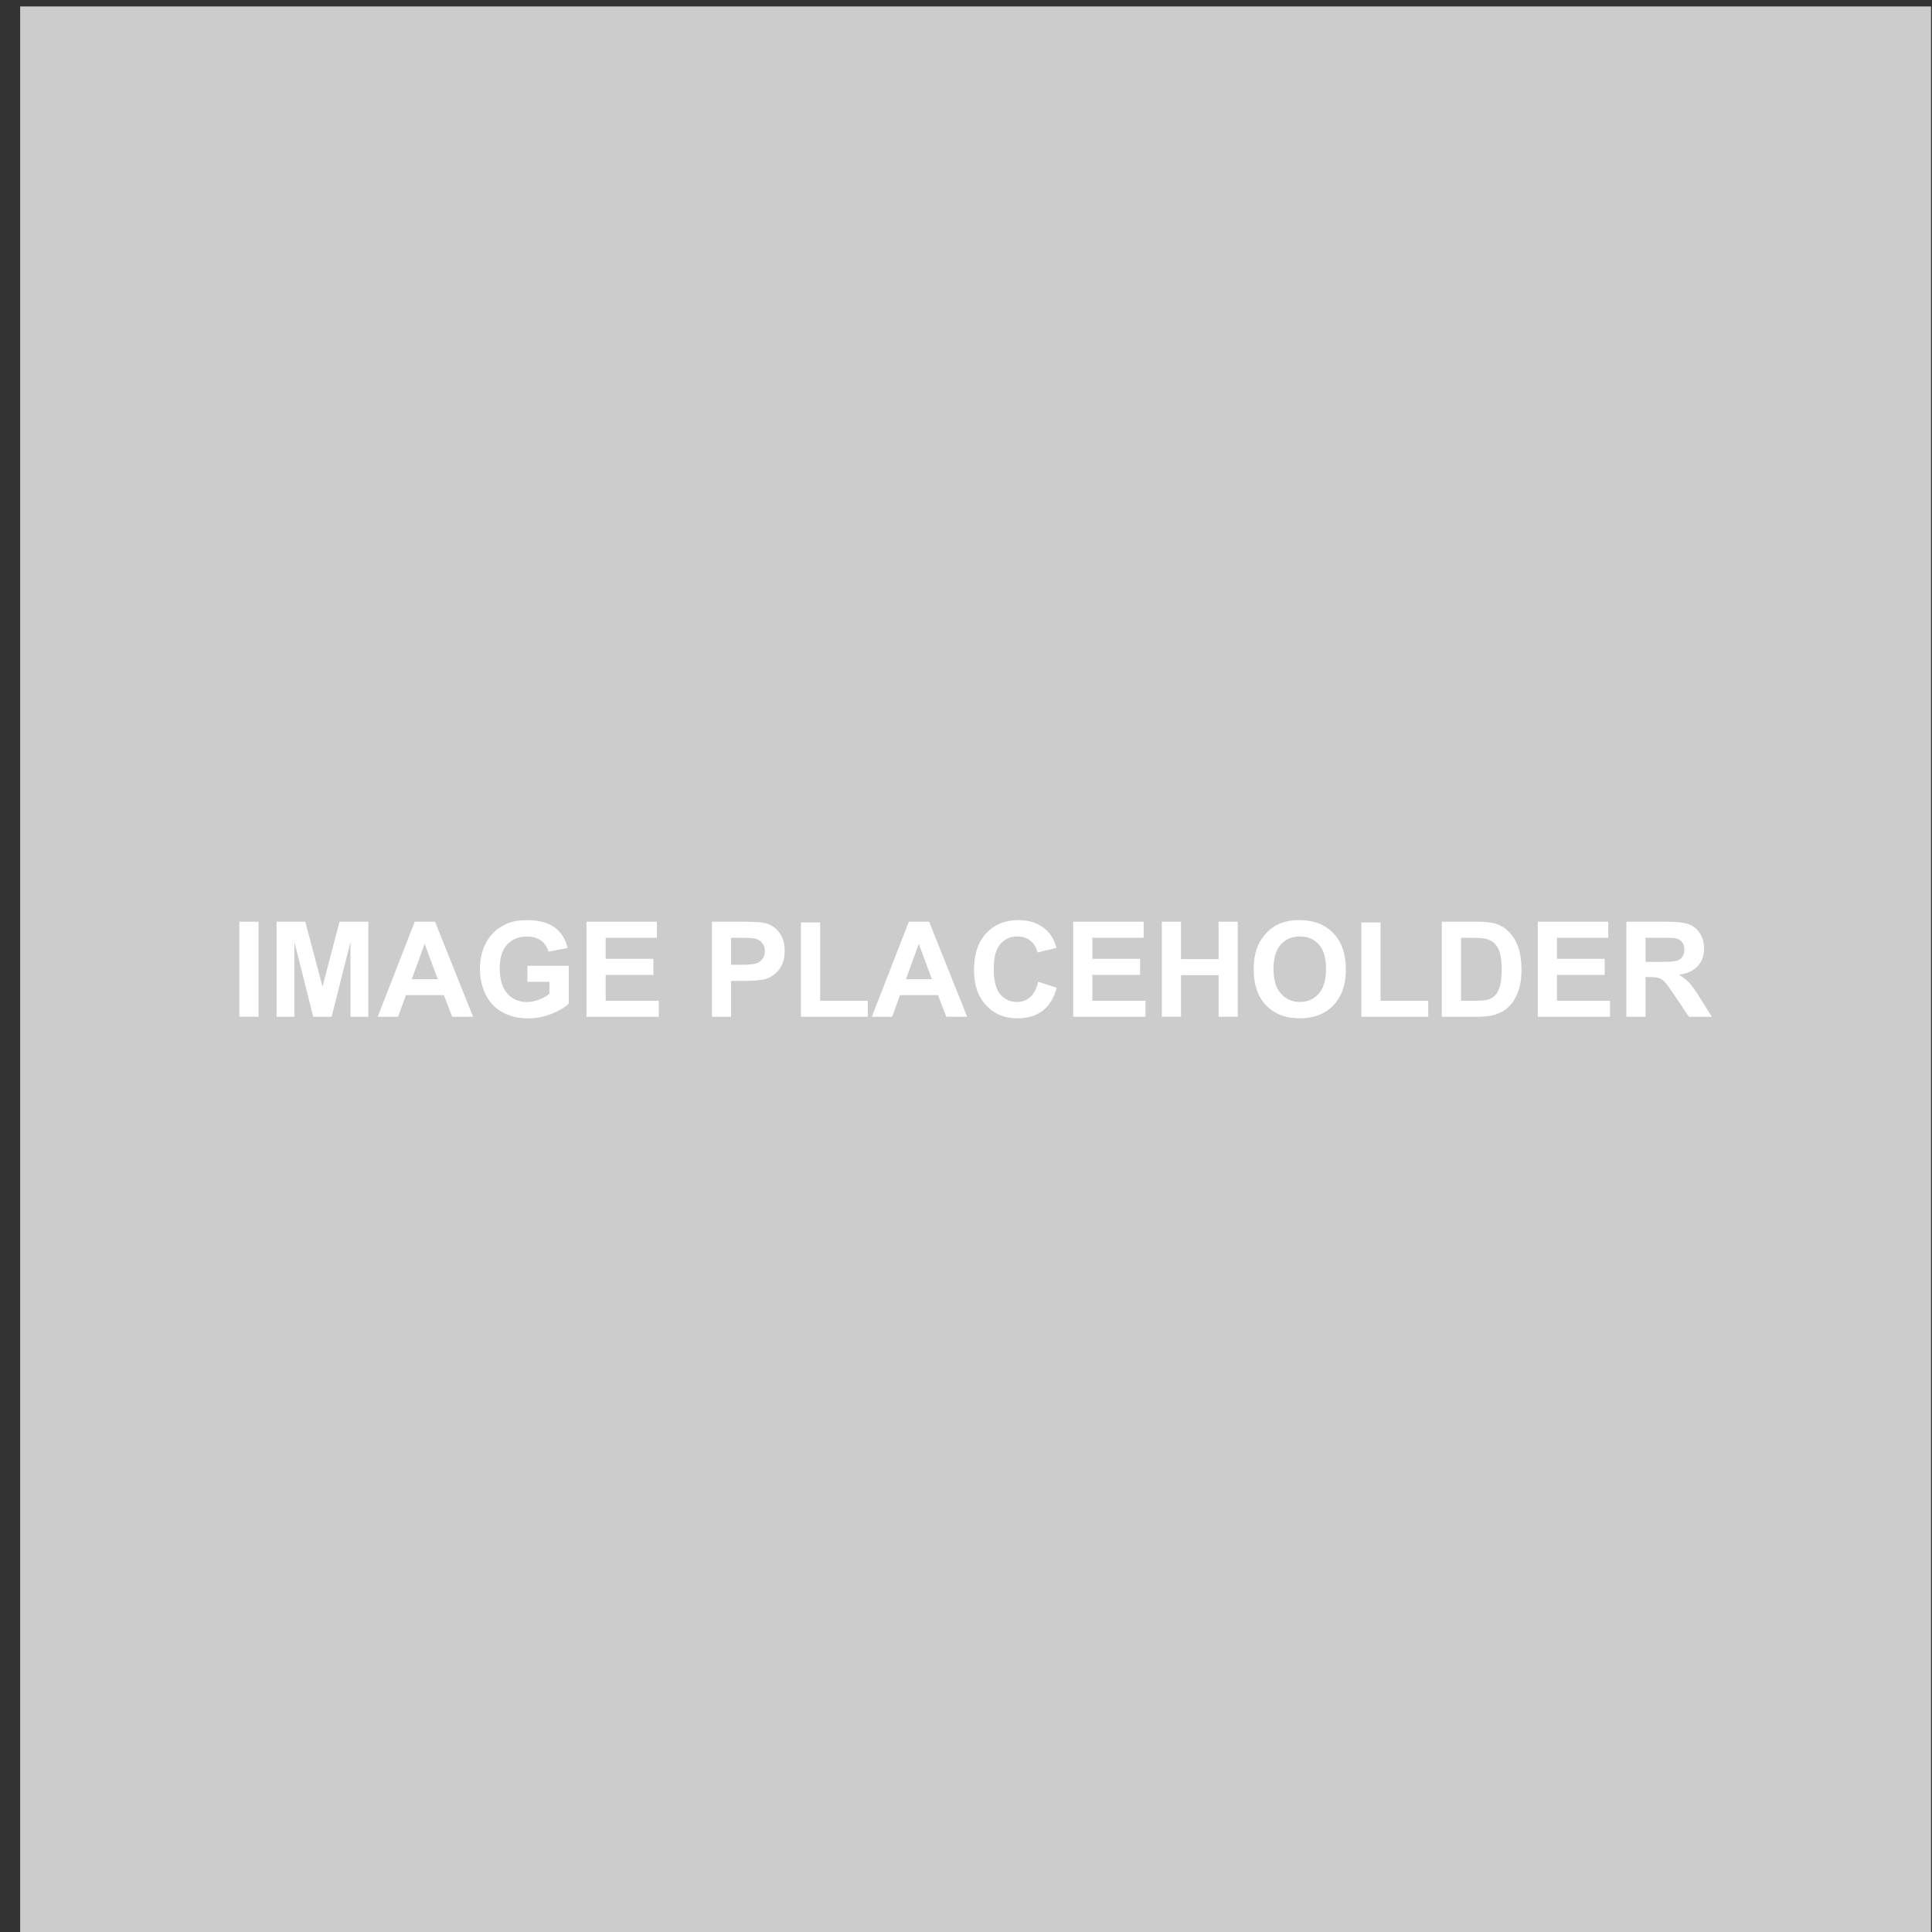 <?xml version="1.0" encoding="utf-8"?>
<!-- Generator: Adobe Illustrator 15.0.0, SVG Export Plug-In . SVG Version: 6.00 Build 0)  -->
<!DOCTYPE svg PUBLIC "-//W3C//DTD SVG 1.1//EN" "http://www.w3.org/Graphics/SVG/1.1/DTD/svg11.dtd">
<svg version="1.1" id="Layer_1" xmlns="http://www.w3.org/2000/svg" xmlns:xlink="http://www.w3.org/1999/xlink" x="0px" y="0px"
	 width="150px" height="150px" viewBox="0 0 150 150" enable-background="new 0 0 150 150" xml:space="preserve">
<rect x="0" y="0" width="150" height="150" fill="#333333" stroke="none"/>
<rect x="1.565" y="0.5" fill="#CCCCCC" width="148.359" height="149.5"/>
<g>
	<path fill="#FFFFFF" d="M18.583,78.939v-7.378h1.489v7.378H18.583z"/>
	<path fill="#FFFFFF" d="M21.472,78.939v-7.378h2.229l1.339,5.034l1.323-5.034h2.233v7.378h-1.384V73.13l-1.463,5.809h-1.434
		l-1.461-5.809v5.809H21.472z"/>
	<path fill="#FFFFFF" d="M36.729,78.939h-1.621l-0.644-1.677h-2.949l-0.609,1.677h-1.579l2.872-7.378h1.575L36.729,78.939z
		 M33.986,76.02l-1.018-2.737l-0.996,2.737H33.986z"/>
	<path fill="#FFFFFF" d="M40.949,76.227v-1.243h3.212v2.938c-0.312,0.303-0.764,0.567-1.356,0.799
		c-0.592,0.23-1.191,0.344-1.799,0.344c-0.772,0-1.444-0.161-2.018-0.484s-1.005-0.787-1.294-1.39
		c-0.289-0.601-0.431-1.257-0.431-1.964c0-0.769,0.159-1.451,0.481-2.049c0.322-0.596,0.794-1.054,1.415-1.373
		c0.474-0.246,1.062-0.367,1.768-0.367c0.915,0,1.63,0.192,2.145,0.576c0.516,0.383,0.847,0.914,0.995,1.593l-1.48,0.276
		c-0.104-0.363-0.299-0.648-0.586-0.857c-0.286-0.21-0.645-0.315-1.073-0.315c-0.652,0-1.169,0.207-1.553,0.619
		c-0.384,0.414-0.575,1.026-0.575,1.837c0,0.875,0.194,1.532,0.583,1.969c0.389,0.438,0.901,0.658,1.53,0.658
		c0.311,0,0.624-0.062,0.938-0.186c0.314-0.121,0.583-0.27,0.807-0.444v-0.936H40.949z"/>
	<path fill="#FFFFFF" d="M45.535,78.939v-7.378h5.469v1.248h-3.981v1.635h3.705v1.245h-3.705v2.007h4.122v1.244H45.535z"/>
	<path fill="#FFFFFF" d="M55.271,78.939v-7.378h2.39c0.906,0,1.496,0.038,1.771,0.111c0.424,0.112,0.777,0.351,1.062,0.722
		c0.286,0.371,0.429,0.85,0.429,1.438c0,0.453-0.083,0.833-0.247,1.142c-0.166,0.309-0.374,0.551-0.627,0.727
		c-0.253,0.177-0.51,0.293-0.771,0.349c-0.355,0.072-0.871,0.107-1.545,0.107H56.76v2.783H55.271z M56.76,72.809v2.094h0.815
		c0.587,0,0.979-0.039,1.178-0.115c0.198-0.077,0.354-0.198,0.466-0.362c0.112-0.165,0.169-0.355,0.169-0.574
		c0-0.268-0.08-0.49-0.237-0.663c-0.158-0.176-0.356-0.284-0.6-0.328c-0.176-0.034-0.534-0.051-1.071-0.051H56.76z"/>
	<path fill="#FFFFFF" d="M62.185,78.939v-7.318h1.49v6.074h3.704v1.244H62.185z"/>
	<path fill="#FFFFFF" d="M75.091,78.939h-1.62l-0.644-1.677h-2.949l-0.61,1.677h-1.578l2.872-7.378h1.575L75.091,78.939z
		 M72.35,76.02l-1.015-2.737l-0.997,2.737H72.35z"/>
	<path fill="#FFFFFF" d="M80.603,76.227l1.443,0.458c-0.221,0.806-0.589,1.402-1.104,1.794c-0.515,0.39-1.167,0.585-1.96,0.585
		c-0.979,0-1.785-0.333-2.414-1.003c-0.633-0.67-0.947-1.583-0.947-2.745c0-1.228,0.317-2.182,0.951-2.86
		c0.633-0.679,1.468-1.019,2.501-1.019c0.903,0,1.635,0.267,2.199,0.799c0.335,0.316,0.587,0.769,0.754,1.359l-1.473,0.353
		c-0.087-0.383-0.271-0.686-0.547-0.907s-0.613-0.332-1.008-0.332c-0.549,0-0.993,0.197-1.332,0.588
		c-0.342,0.394-0.512,1.029-0.512,1.907c0,0.935,0.168,1.598,0.504,1.993c0.335,0.396,0.772,0.595,1.308,0.595
		c0.396,0,0.736-0.127,1.021-0.379C80.272,77.162,80.478,76.768,80.603,76.227z"/>
	<path fill="#FFFFFF" d="M83.324,78.939v-7.378h5.469v1.248h-3.98v1.635h3.704v1.245h-3.704v2.007h4.122v1.244H83.324z"/>
	<path fill="#FFFFFF" d="M90.204,78.939v-7.378h1.488v2.903h2.919v-2.903H96.1v7.378h-1.488v-3.227h-2.919v3.227H90.204z"/>
	<path fill="#FFFFFF" d="M97.337,75.296c0-0.753,0.114-1.382,0.338-1.892c0.167-0.377,0.397-0.714,0.688-1.011
		c0.289-0.299,0.606-0.521,0.953-0.665c0.459-0.194,0.988-0.292,1.59-0.292c1.086,0,1.956,0.337,2.608,1.011
		c0.653,0.675,0.979,1.612,0.979,2.814c0,1.189-0.324,2.122-0.971,2.795c-0.649,0.672-1.515,1.007-2.598,1.007
		c-1.097,0-1.969-0.333-2.617-1.003C97.662,77.391,97.337,76.47,97.337,75.296z M98.873,75.246c0,0.834,0.193,1.467,0.58,1.899
		c0.384,0.431,0.873,0.647,1.469,0.647c0.594,0,1.079-0.215,1.462-0.643c0.379-0.428,0.57-1.069,0.57-1.924
		c0-0.846-0.185-1.477-0.556-1.893c-0.37-0.415-0.864-0.624-1.477-0.624c-0.616,0-1.109,0.21-1.484,0.631
		C99.061,73.761,98.873,74.396,98.873,75.246z"/>
	<path fill="#FFFFFF" d="M105.697,78.939v-7.318h1.488v6.074h3.703v1.244H105.697z"/>
	<path fill="#FFFFFF" d="M111.945,71.561h2.723c0.614,0,1.081,0.047,1.403,0.142c0.434,0.126,0.805,0.354,1.112,0.679
		c0.31,0.325,0.545,0.723,0.705,1.194c0.162,0.471,0.241,1.053,0.241,1.744c0,0.608-0.074,1.13-0.227,1.571
		c-0.184,0.537-0.447,0.972-0.79,1.303c-0.257,0.252-0.607,0.448-1.047,0.588c-0.327,0.104-0.767,0.158-1.317,0.158h-2.804V71.561z
		 M113.435,72.809v4.887h1.112c0.417,0,0.716-0.022,0.9-0.069c0.243-0.061,0.443-0.163,0.603-0.308s0.289-0.383,0.39-0.712
		c0.1-0.331,0.151-0.781,0.151-1.352c0-0.569-0.052-1.007-0.151-1.313c-0.101-0.305-0.24-0.543-0.423-0.714
		c-0.182-0.17-0.409-0.286-0.689-0.346c-0.207-0.047-0.616-0.072-1.223-0.072H113.435z"/>
	<path fill="#FFFFFF" d="M119.393,78.939v-7.378h5.47v1.248h-3.98v1.635h3.704v1.245h-3.704v2.007h4.122v1.244H119.393z"/>
	<path fill="#FFFFFF" d="M126.272,78.939v-7.378h3.133c0.79,0,1.362,0.067,1.721,0.199c0.356,0.133,0.642,0.368,0.856,0.707
		c0.216,0.339,0.322,0.726,0.322,1.163c0,0.554-0.161,1.01-0.488,1.372c-0.325,0.36-0.811,0.587-1.459,0.682
		c0.323,0.188,0.588,0.394,0.798,0.617c0.211,0.227,0.491,0.624,0.848,1.198l0.901,1.44h-1.782l-1.076-1.606
		c-0.383-0.573-0.645-0.934-0.784-1.083c-0.141-0.149-0.29-0.252-0.45-0.309c-0.156-0.055-0.406-0.083-0.748-0.083h-0.302v3.081
		H126.272z M127.762,74.681h1.102c0.716,0,1.16-0.029,1.34-0.091c0.176-0.061,0.315-0.164,0.416-0.312
		c0.101-0.146,0.15-0.331,0.15-0.552c0-0.249-0.064-0.449-0.198-0.602c-0.132-0.154-0.318-0.25-0.561-0.29
		c-0.121-0.017-0.482-0.026-1.087-0.026h-1.162V74.681z"/>
</g>
</svg>
